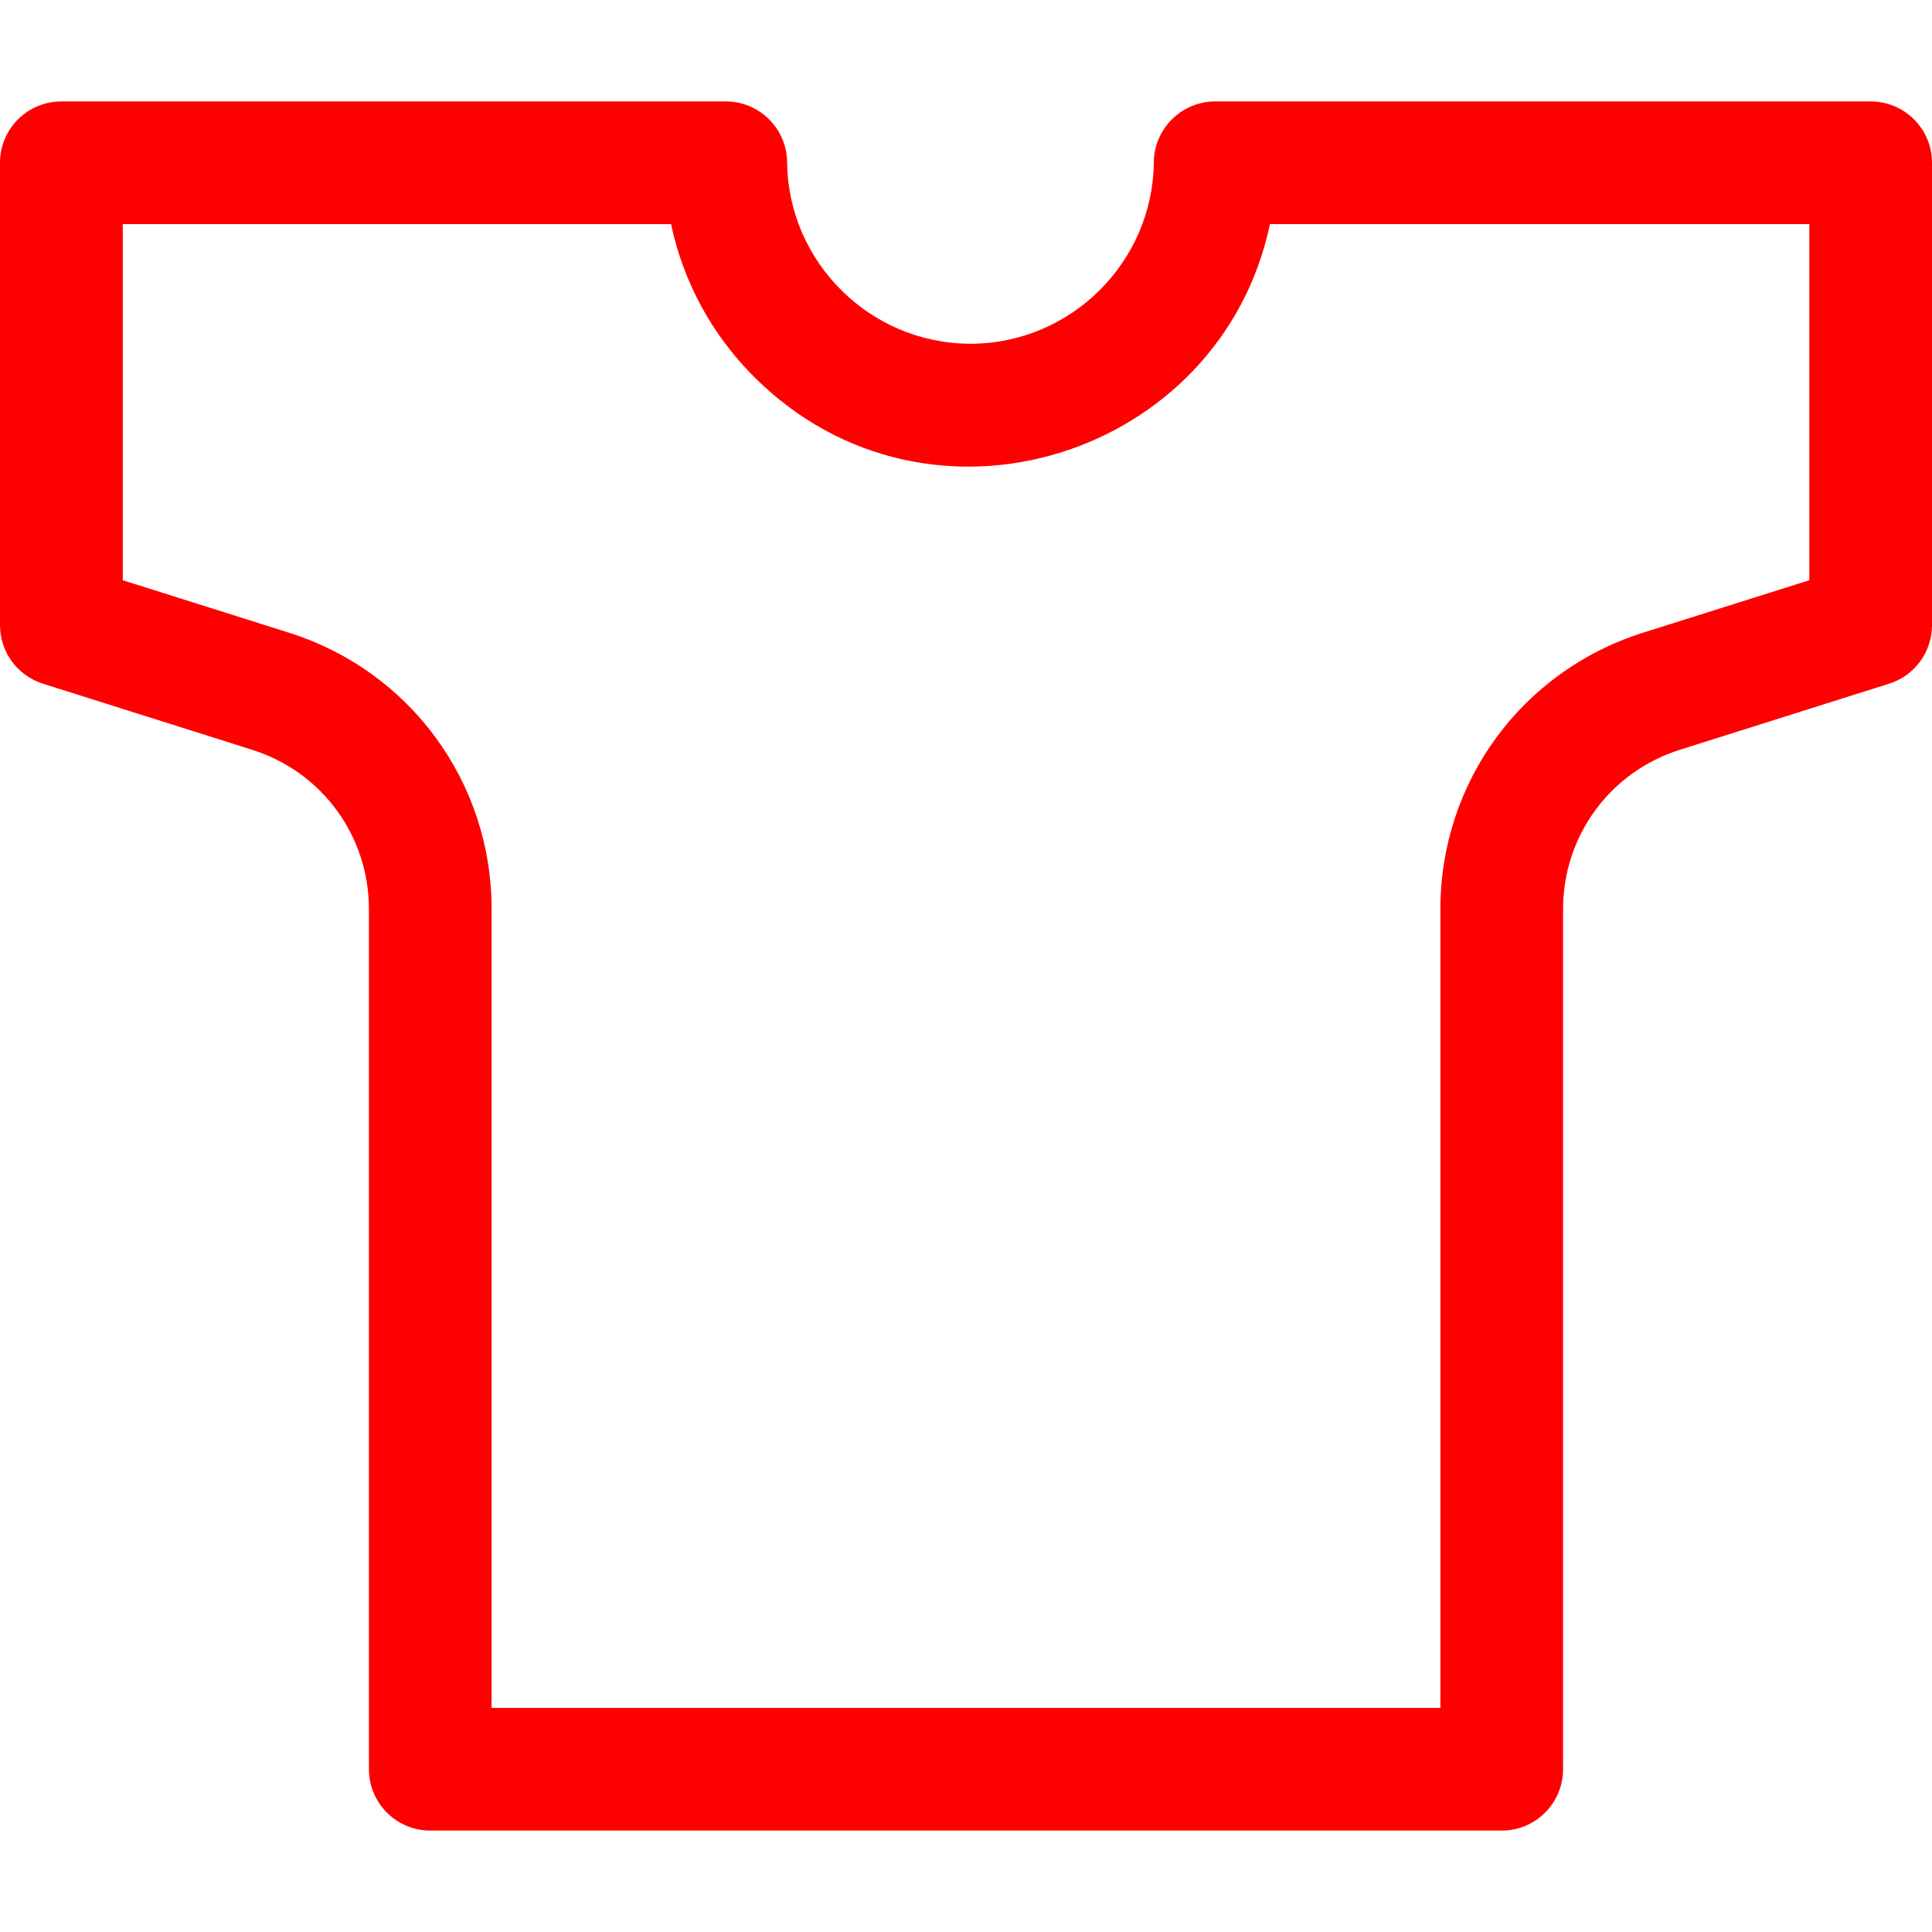 <svg width="24" height="24" viewBox="0 0 24 24" fill="none" xmlns="http://www.w3.org/2000/svg">
<g clip-path="url(#clip0_576_5775)">
<path d="M23.238 1.26H15.096C14.678 1.26 14.338 1.597 14.333 2.015C14.321 3.258 13.3 4.27 12.056 4.27C10.812 4.27 9.79 3.258 9.778 2.015C9.774 1.597 9.434 1.26 9.016 1.26H0.762C0.341 1.26 0 1.601 0 2.022V7.766C0 8.099 0.216 8.393 0.533 8.493L3.132 9.314C4 9.588 4.583 10.384 4.583 11.294V21.978C4.583 22.399 4.924 22.74 5.345 22.74H18.655C19.076 22.74 19.417 22.399 19.417 21.978V11.294C19.417 10.384 20 9.588 20.868 9.314L23.467 8.493C23.785 8.393 24 8.099 24 7.766V2.022C24 1.601 23.659 1.26 23.238 1.26ZM22.476 7.208L20.409 7.86C18.904 8.336 17.893 9.716 17.893 11.294V21.216H6.107V11.294C6.107 9.716 5.096 8.336 3.591 7.86L1.525 7.208V2.784H8.336C8.488 3.504 8.846 4.164 9.379 4.693C11.543 6.838 15.167 5.672 15.776 2.784H22.476V7.208Z" fill="#FF0000"/>
</g>
<defs>
<clipPath id="clip0_576_5775">
<rect width="24" height="24" fill="white"/>
</clipPath>
</defs>
</svg>

